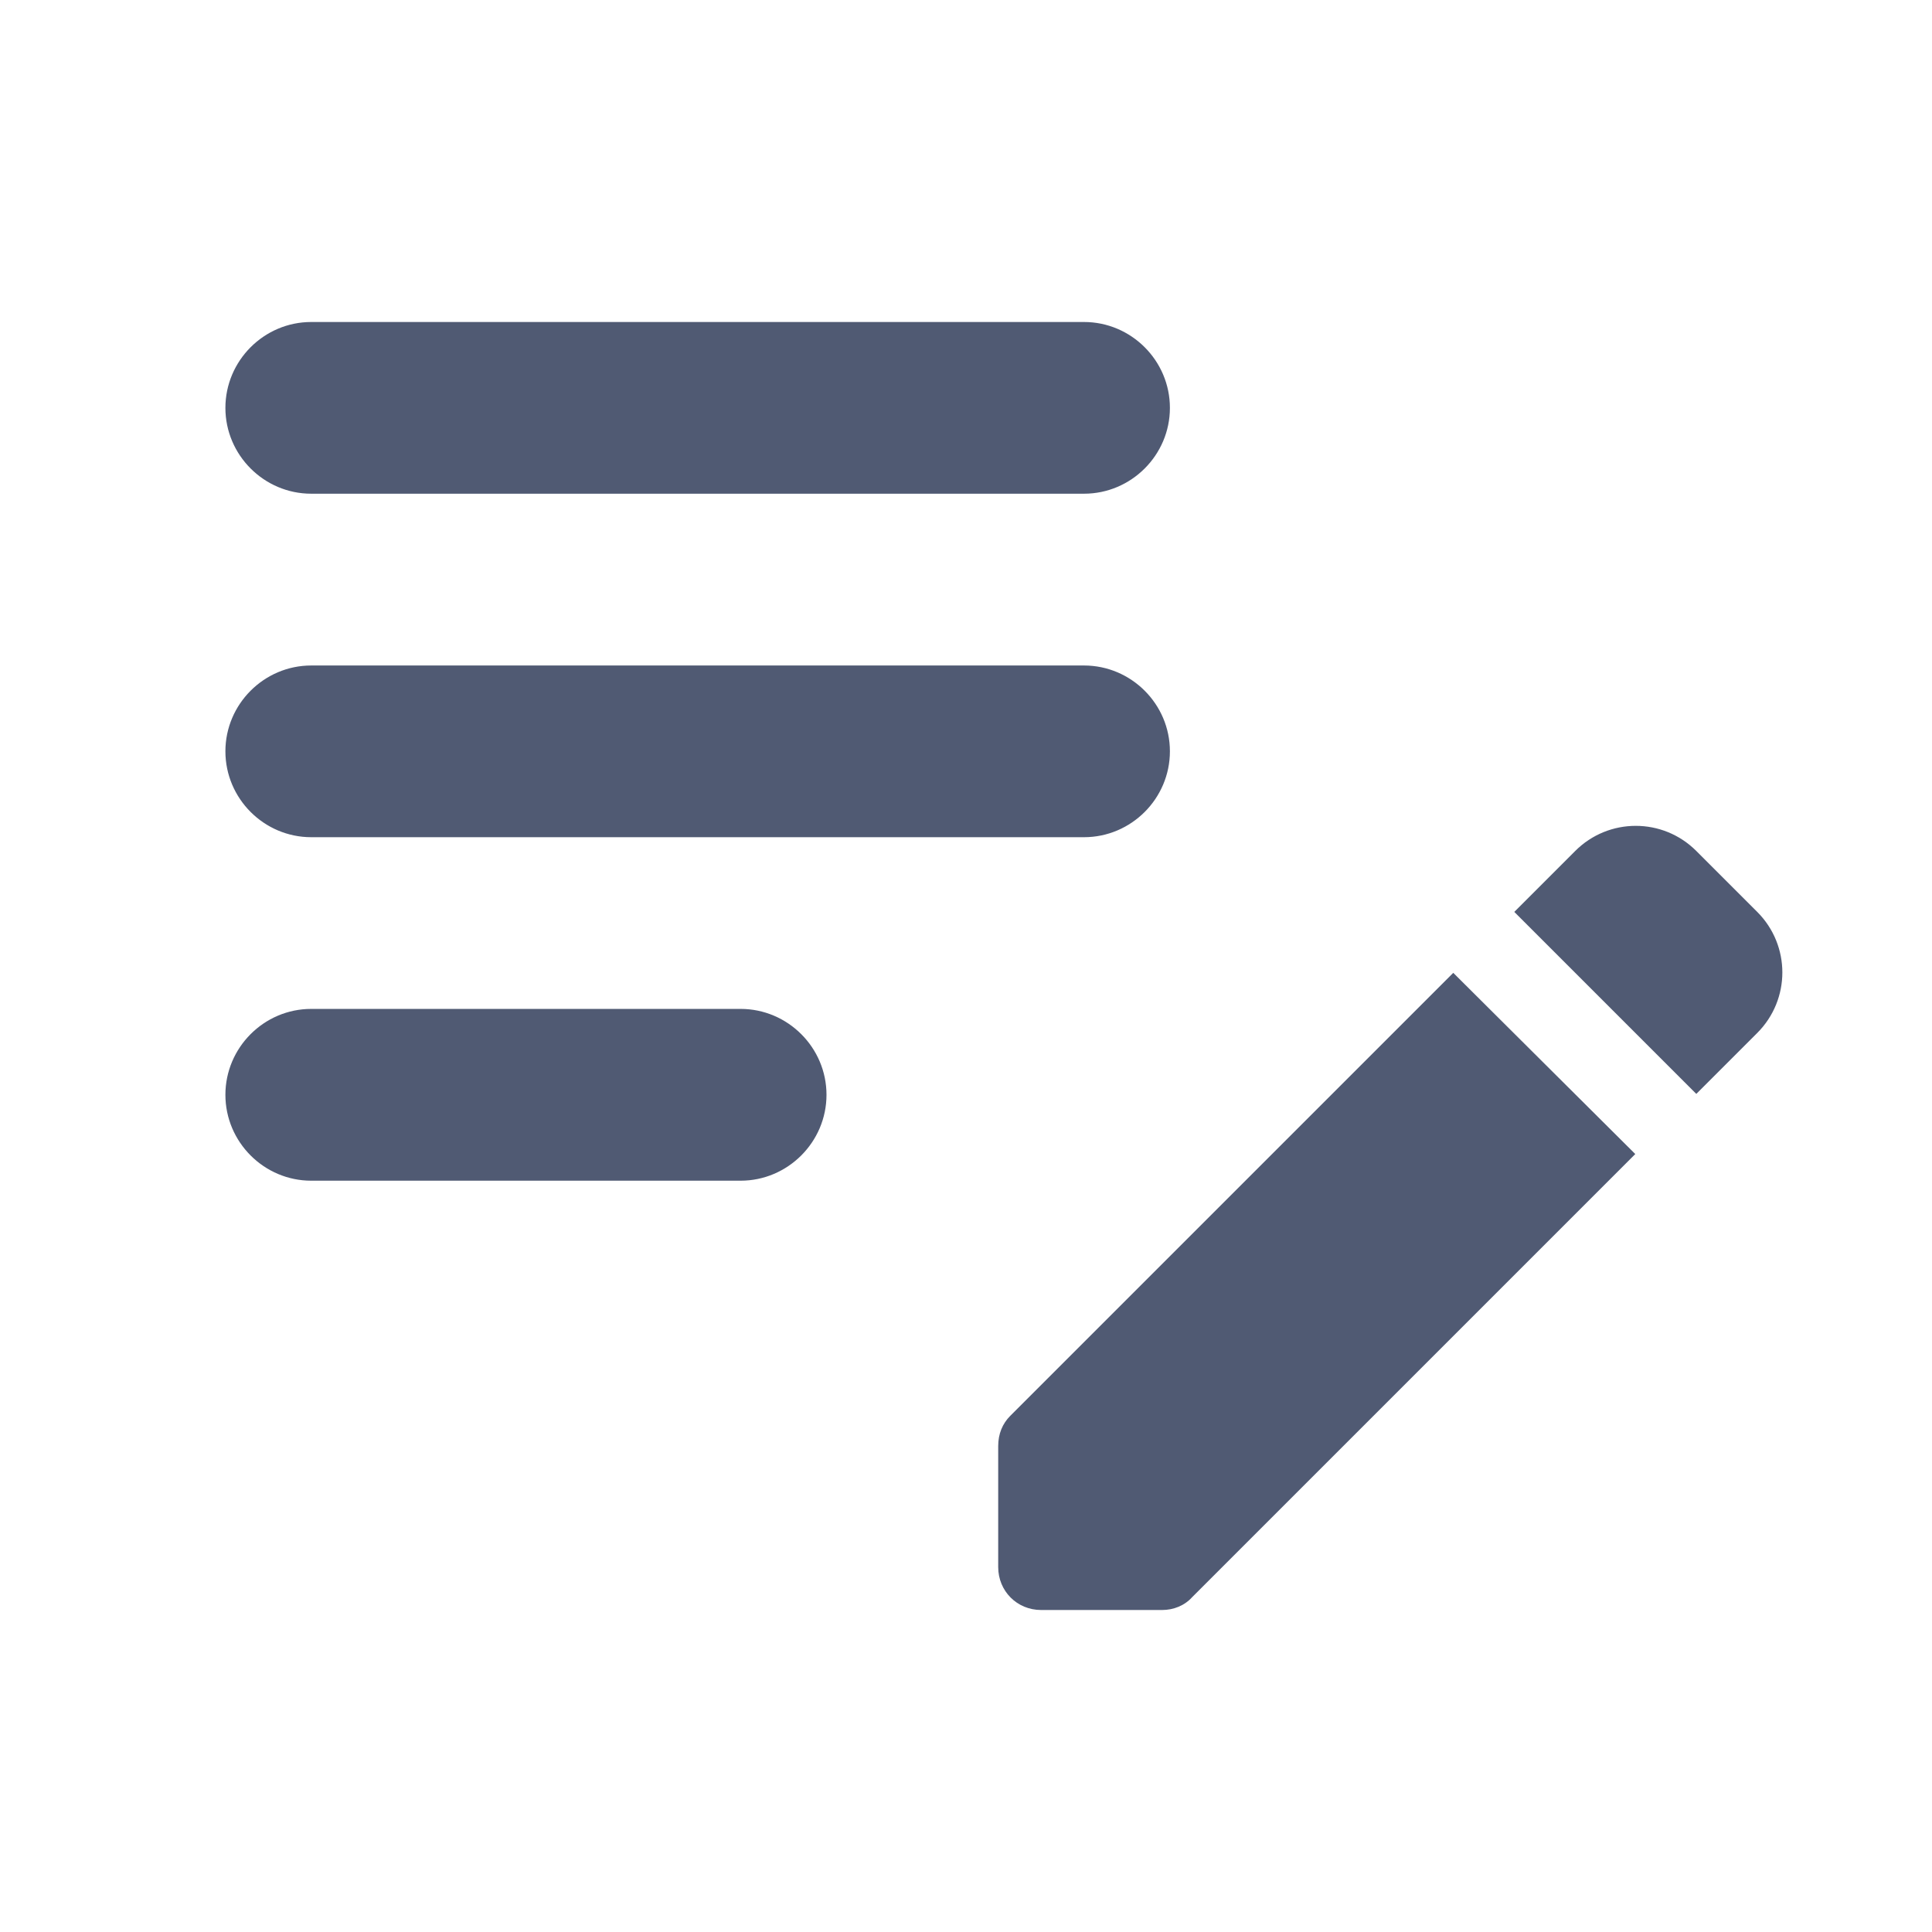 <svg width="24" height="24" viewBox="0 0 24 24" fill="none" xmlns="http://www.w3.org/2000/svg">
<path d="M14.533 9.333C14.533 9.92 14.053 10.4 13.466 10.4H3.866C3.28 10.4 2.8 9.92 2.8 9.333C2.8 8.747 3.28 8.267 3.866 8.267H13.466C14.053 8.267 14.533 8.747 14.533 9.333ZM2.8 5.067C2.8 5.653 3.28 6.133 3.866 6.133H13.466C14.053 6.133 14.533 5.653 14.533 5.067C14.533 4.48 14.053 4 13.466 4H3.866C3.28 4 2.8 4.48 2.8 5.067ZM10.267 13.6C10.267 13.013 9.786 12.533 9.2 12.533H3.866C3.28 12.533 2.8 13.013 2.8 13.6C2.8 14.187 3.28 14.667 3.866 14.667H9.2C9.786 14.667 10.267 14.187 10.267 13.6ZM18.811 11.328L19.568 10.571C19.984 10.155 20.656 10.155 21.072 10.571L21.829 11.328C22.245 11.744 22.245 12.416 21.829 12.832L21.072 13.589L18.811 11.328ZM18.053 12.085L12.549 17.589C12.453 17.685 12.4 17.813 12.4 17.963V19.467C12.4 19.765 12.634 20 12.933 20H14.437C14.576 20 14.714 19.947 14.81 19.84L20.314 14.336L18.053 12.085Z" fill="#505A73"/>
</svg>
